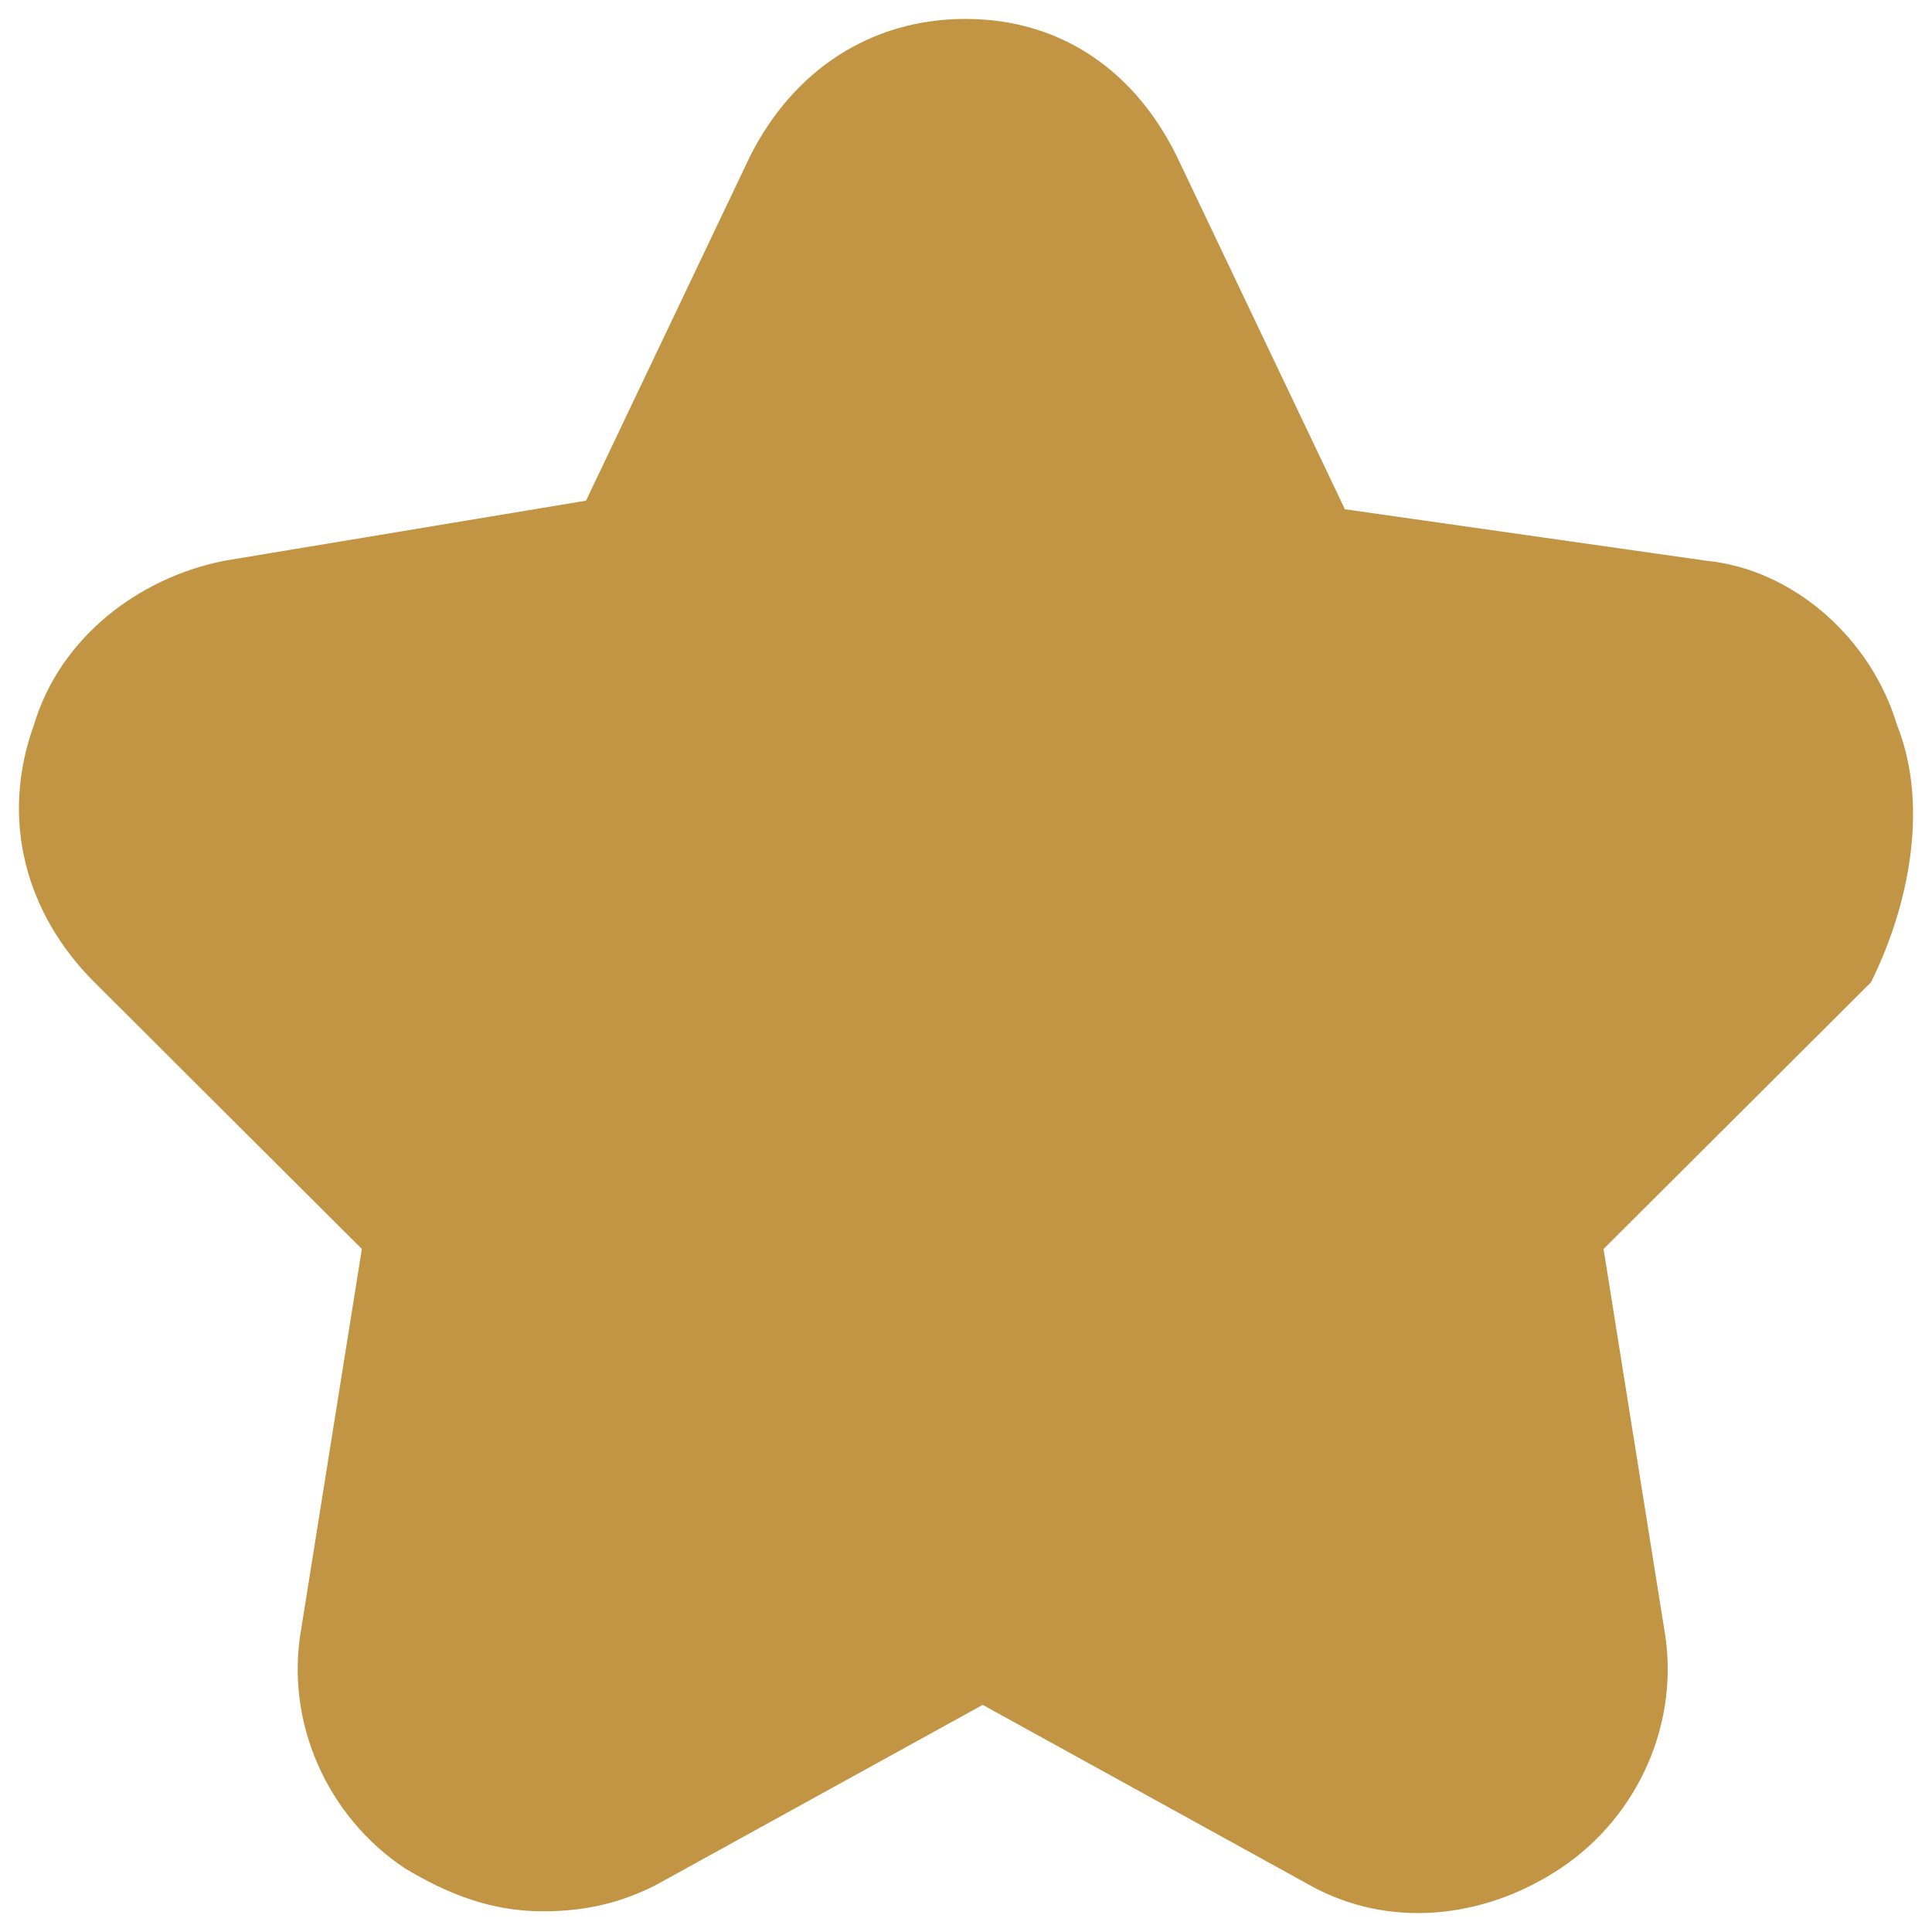 <svg width="34" height="34" viewBox="0 0 34 34" fill="none" xmlns="http://www.w3.org/2000/svg">
<path d="M33.38 12.746C32.925 11.233 31.559 10.022 30.041 9.87L23.668 8.962L20.784 2.907C20.026 1.242 18.66 0.333 16.991 0.333C15.321 0.333 13.955 1.242 13.197 2.756L10.313 8.811L3.94 9.87C2.422 10.173 1.056 11.233 0.601 12.746C-0.006 14.412 0.449 16.077 1.663 17.288L6.368 21.98L5.305 28.641C5.002 30.306 5.761 31.971 7.126 32.88C7.885 33.334 8.644 33.636 9.555 33.636C10.313 33.636 10.92 33.485 11.527 33.182L17.294 30.003L23.061 33.182C24.427 33.939 26.096 33.788 27.462 32.88C28.827 31.971 29.586 30.306 29.283 28.641L28.22 21.98L32.925 17.288C33.532 16.077 33.987 14.26 33.38 12.746Z" fill="#C29544"/>
</svg>
